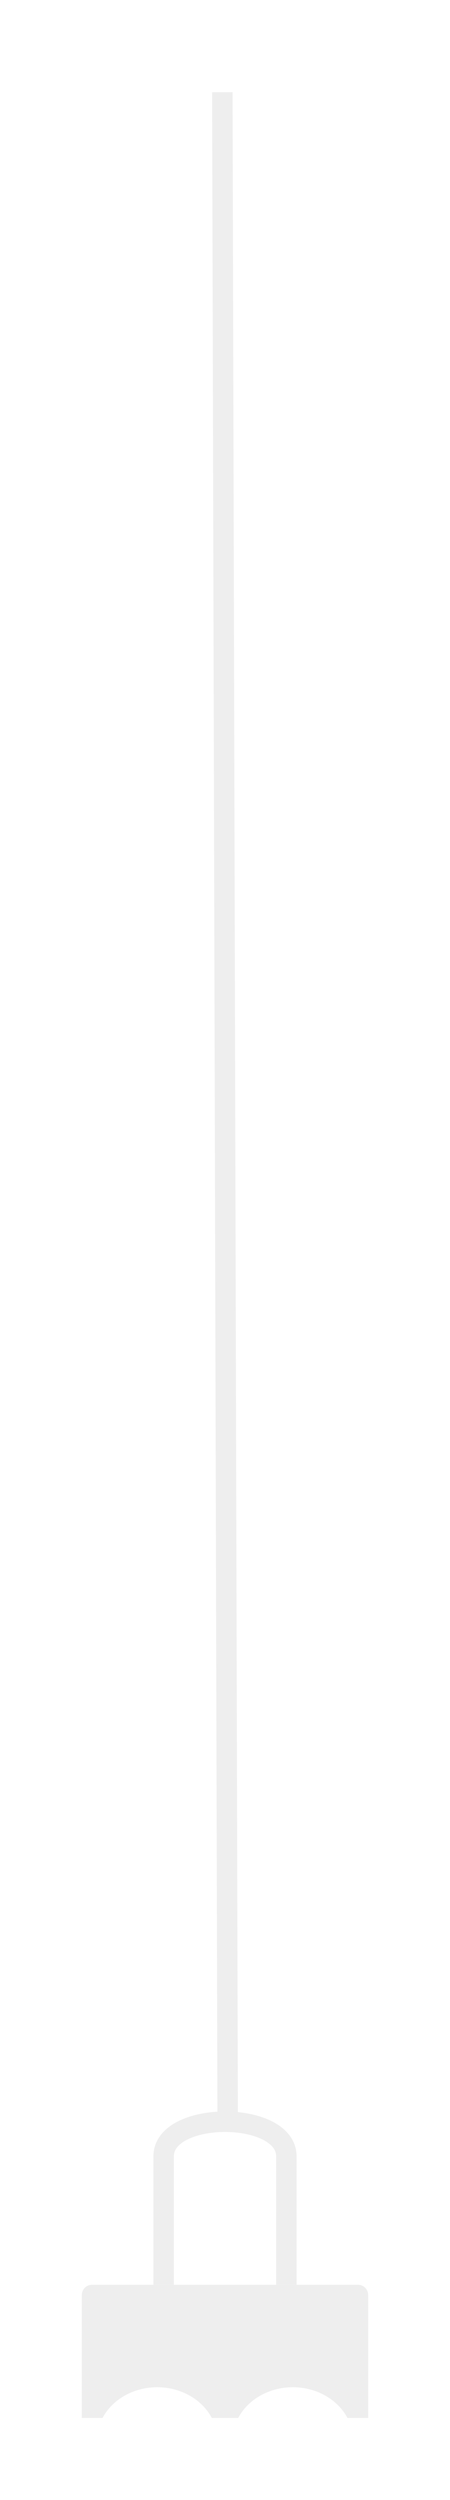 <svg width="44" height="244" viewBox="0 0 44 244" fill="none" xmlns="http://www.w3.org/2000/svg">
<g filter="url(#filter0_d)">
<path d="M12 219V206.468C12 204.147 15.177 203.021 18.261 203.088M24 219V206.468C24 204.278 21.171 203.152 18.261 203.088M18.261 203.088L17.739 5" stroke="#EEEEEE" stroke-width="2"/>
</g>
<g filter="url(#filter1_d)">
<path fill-rule="evenodd" clip-rule="evenodd" d="M4 220C4 219.448 4.448 219 5 219H31C31.552 219 32 219.448 32 220V232H29.973C29.034 230.228 26.994 229 24.63 229C22.266 229 20.227 230.228 19.288 232H16.712C15.773 230.228 13.734 229 11.369 229C9.005 229 6.966 230.228 6.027 232H4V220Z" fill="#EEEEEE"/>
</g>
<defs>
<filter id="filter0_d" x="7" y="0.997" width="30" height="230.003" filterUnits="userSpaceOnUse" color-interpolation-filters="sRGB">
<feFlood flood-opacity="0" result="BackgroundImageFix"/>
<feColorMatrix in="SourceAlpha" type="matrix" values="0 0 0 0 0 0 0 0 0 0 0 0 0 0 0 0 0 0 127 0"/>
<feOffset dx="4" dy="4"/>
<feGaussianBlur stdDeviation="4"/>
<feColorMatrix type="matrix" values="0 0 0 0 0 0 0 0 0 0 0 0 0 0 0 0 0 0 0.15 0"/>
<feBlend mode="normal" in2="BackgroundImageFix" result="effect1_dropShadow"/>
<feBlend mode="normal" in="SourceGraphic" in2="effect1_dropShadow" result="shape"/>
</filter>
<filter id="filter1_d" x="0" y="215" width="44" height="29" filterUnits="userSpaceOnUse" color-interpolation-filters="sRGB">
<feFlood flood-opacity="0" result="BackgroundImageFix"/>
<feColorMatrix in="SourceAlpha" type="matrix" values="0 0 0 0 0 0 0 0 0 0 0 0 0 0 0 0 0 0 127 0"/>
<feOffset dx="4" dy="4"/>
<feGaussianBlur stdDeviation="4"/>
<feColorMatrix type="matrix" values="0 0 0 0 0 0 0 0 0 0 0 0 0 0 0 0 0 0 0.15 0"/>
<feBlend mode="normal" in2="BackgroundImageFix" result="effect1_dropShadow"/>
<feBlend mode="normal" in="SourceGraphic" in2="effect1_dropShadow" result="shape"/>
</filter>
</defs>
</svg>
